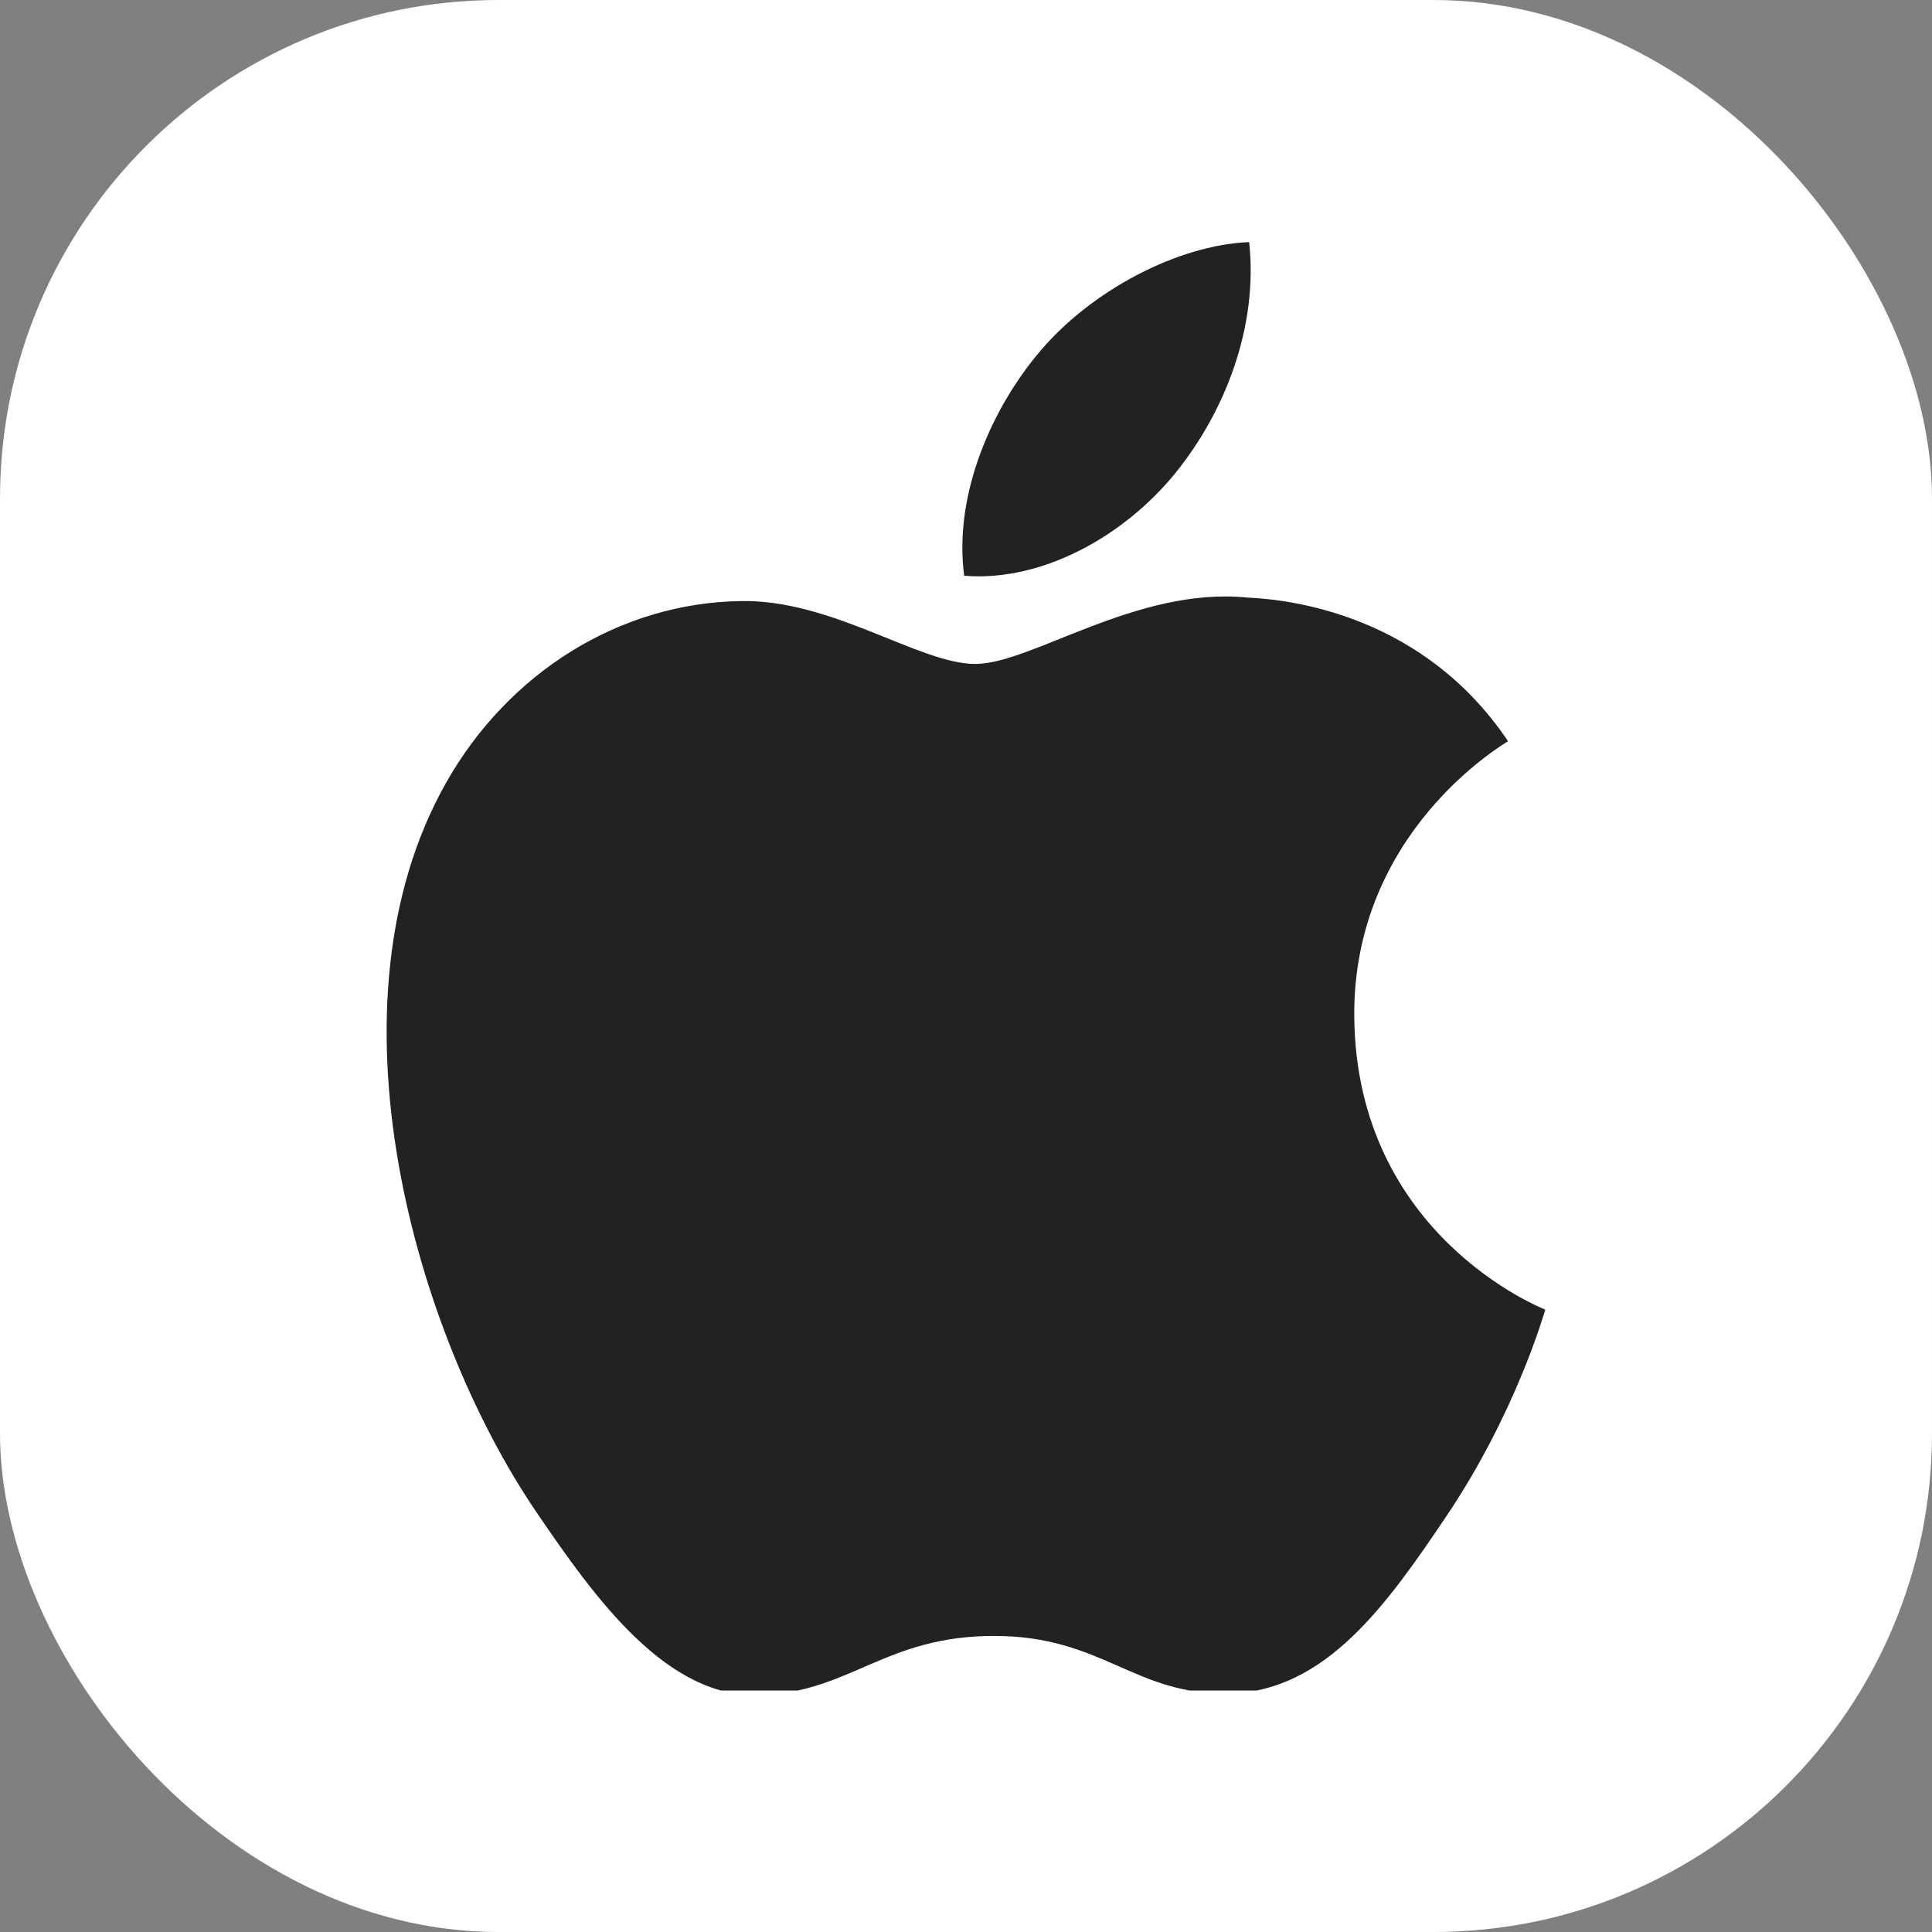 <svg width="62" height="62" viewBox="0 0 62 62" fill="none" xmlns="http://www.w3.org/2000/svg">
<rect x="0" y="0" width="62" height="62" fill="#808080" stroke="none"/>
<rect width="62" height="62" rx="16" fill="white"/>
<g clip-path="url(#clip0_22_113)">
<path d="M43.46 32.627C43.408 26.747 48.18 23.924 48.395 23.787C45.711 19.79 41.532 19.242 40.041 19.178C36.487 18.812 33.102 21.307 31.301 21.307C29.499 21.307 26.714 19.23 23.767 19.289C19.887 19.348 16.316 21.582 14.319 25.113C10.292 32.22 13.291 42.753 17.211 48.522C19.13 51.342 21.415 54.519 24.42 54.402C27.315 54.285 28.409 52.499 31.902 52.499C35.396 52.499 36.38 54.402 39.44 54.346C42.55 54.285 44.525 51.465 46.43 48.636C48.629 45.362 49.538 42.194 49.59 42.027C49.521 41.998 43.523 39.658 43.46 32.627" fill="#222222"/>
<path d="M37.713 15.189C39.307 13.224 40.383 10.492 40.087 7.769C37.79 7.862 35.01 9.327 33.361 11.291C31.885 13.028 30.59 15.81 30.941 18.477C33.502 18.68 36.118 17.151 37.713 15.189" fill="#222222"/>
</g>
<defs>
<clipPath id="clip0_22_113">
<rect width="37.2" height="46.5" fill="white" transform="translate(12.4 7.75)"/>
</clipPath>
</defs>
</svg>
